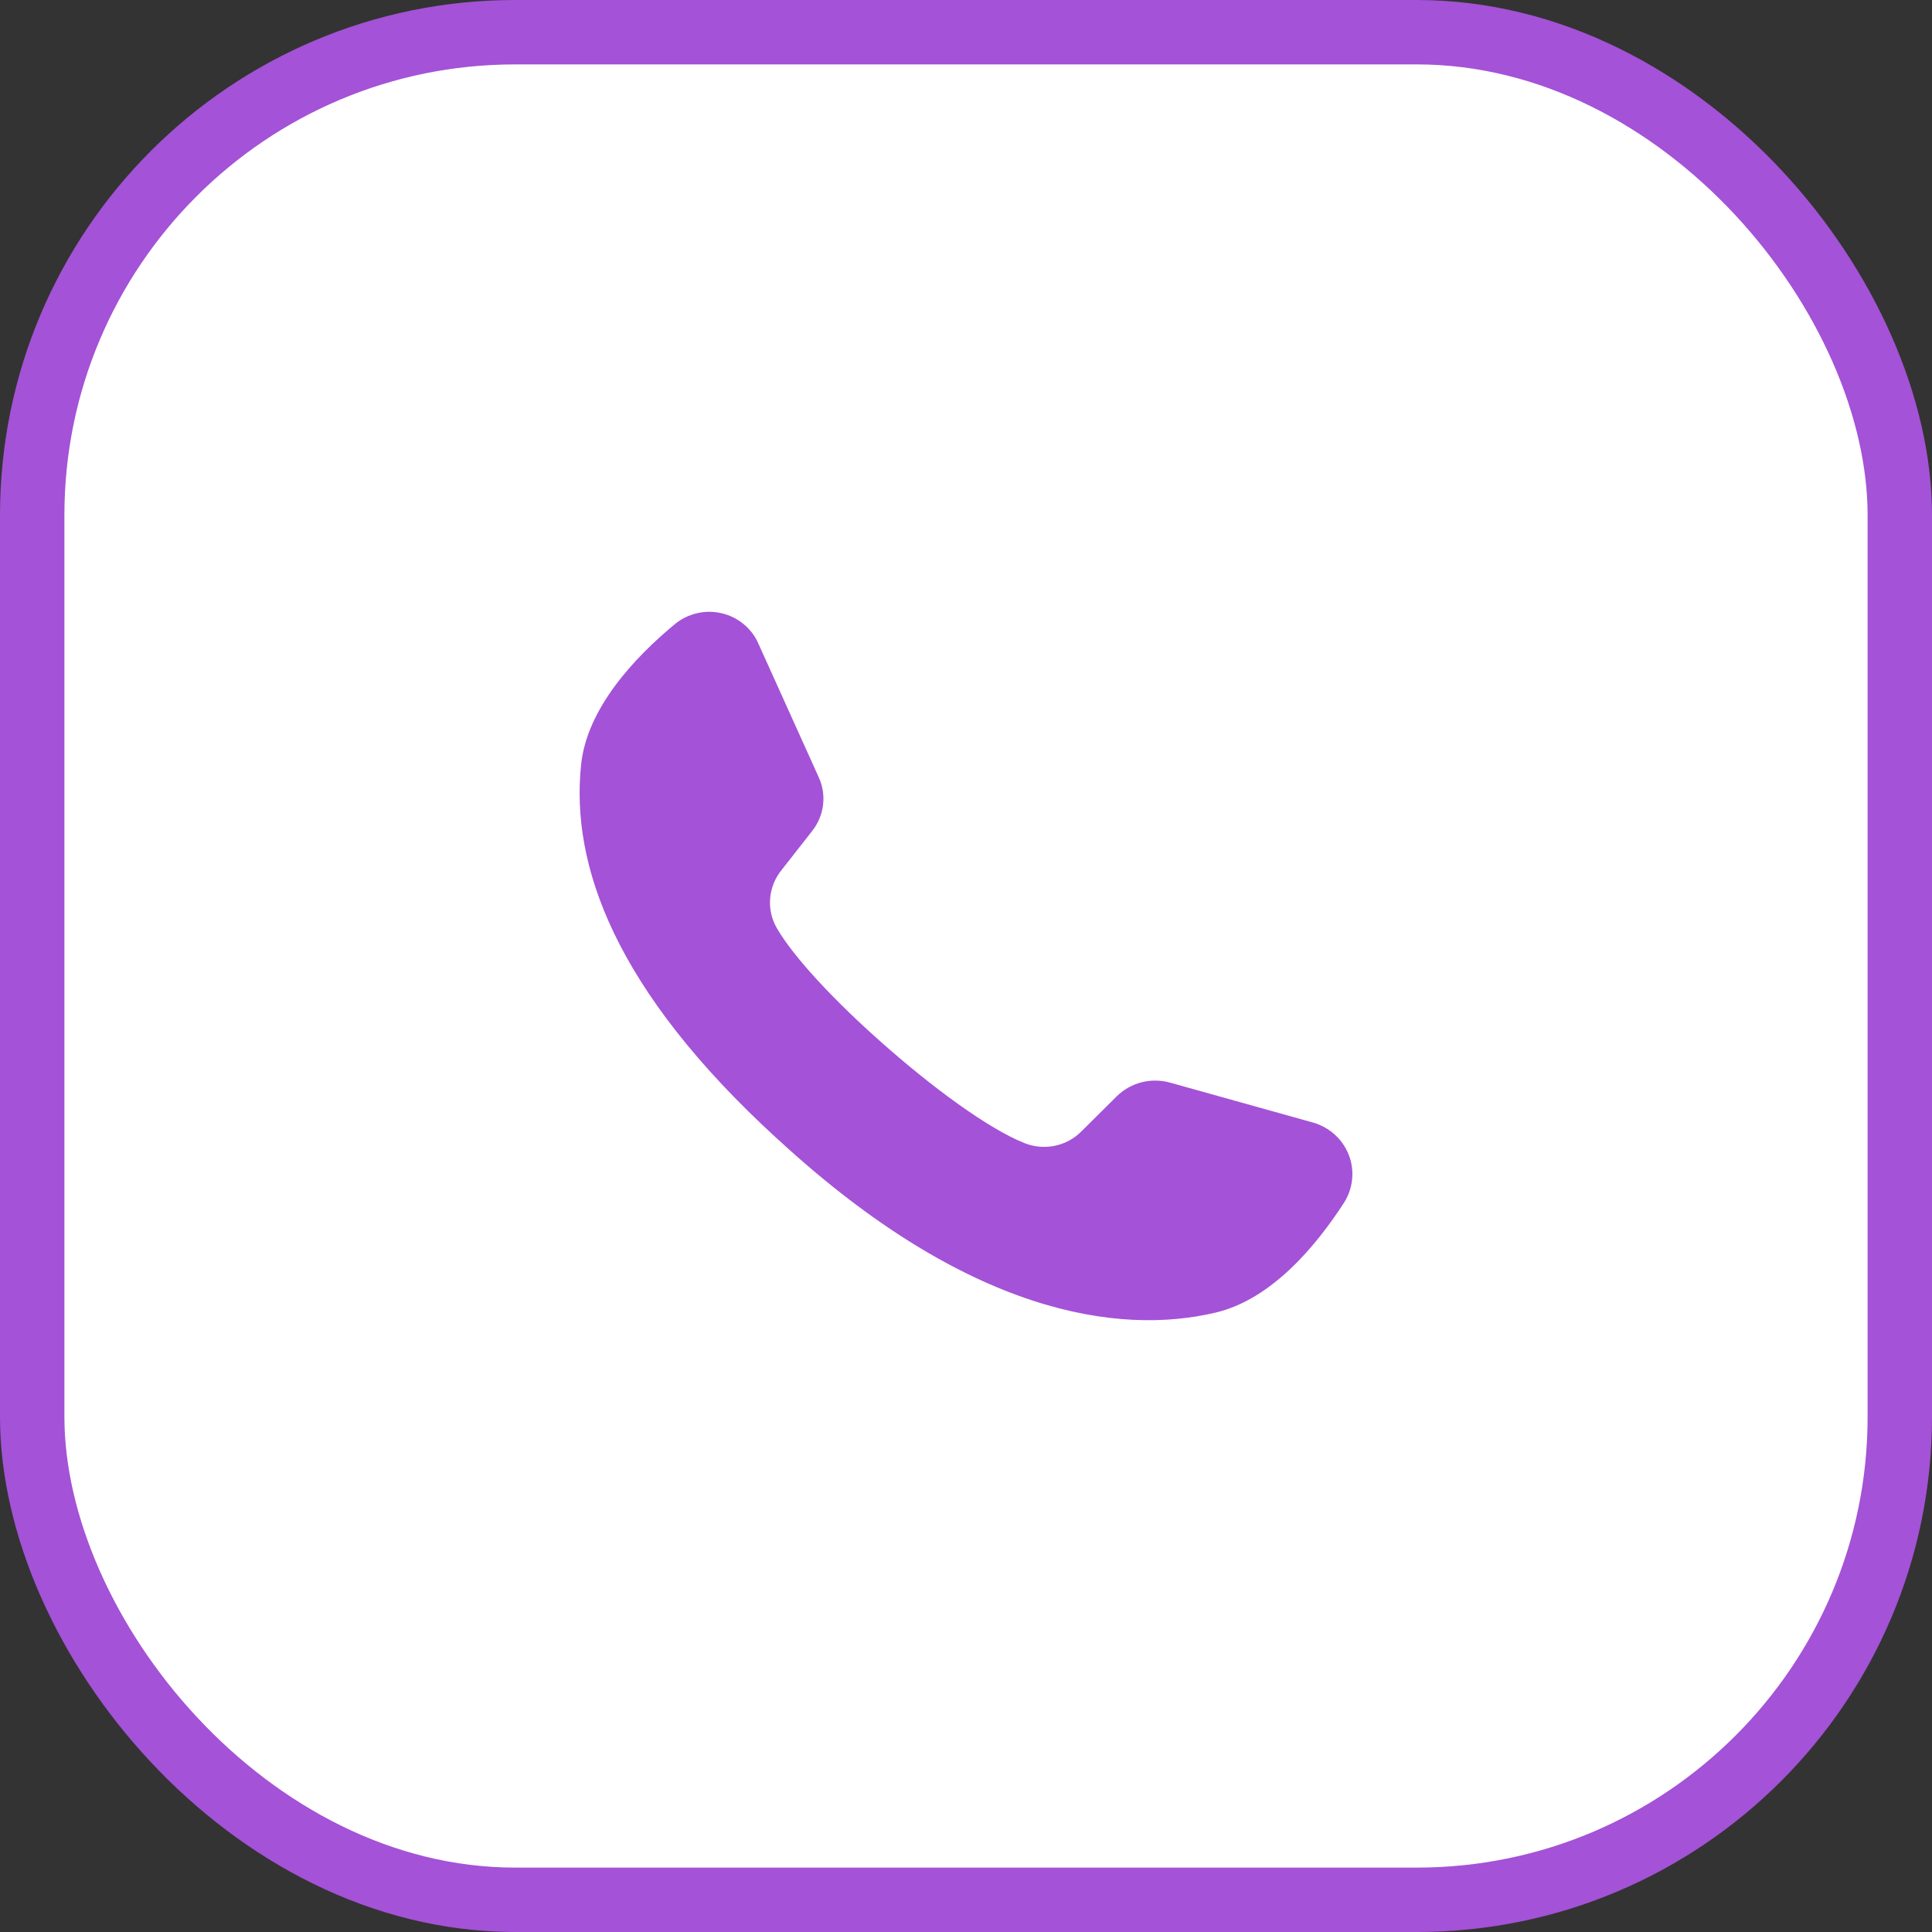 <svg width="30" height="30" viewBox="0 0 30 30" fill="none" xmlns="http://www.w3.org/2000/svg">
<rect x="0" y="0" width="30" height="30" fill="#333333" stroke="none"/>
<rect x="0.5" y="0.5" width="29" height="29" rx="7.5" fill="white"/>
<rect x="0.5" y="0.5" width="29" height="29" rx="7.5" stroke="#A452D7"/>
<path d="M20.876 18.666C20.439 19.344 19.747 20.175 18.879 20.381C17.357 20.743 15.022 20.393 12.116 17.725L12.081 17.694C9.526 15.36 8.862 13.418 9.023 11.877C9.111 11.003 9.851 10.212 10.474 9.696C10.573 9.613 10.69 9.554 10.816 9.524C10.941 9.493 11.073 9.492 11.199 9.521C11.325 9.549 11.443 9.606 11.543 9.688C11.643 9.769 11.722 9.872 11.774 9.989L12.714 12.071C12.776 12.206 12.798 12.355 12.78 12.501C12.762 12.648 12.703 12.787 12.611 12.904L12.135 13.511C12.033 13.637 11.972 13.79 11.959 13.95C11.945 14.11 11.981 14.271 12.062 14.411C12.328 14.871 12.966 15.547 13.674 16.174C14.469 16.882 15.35 17.529 15.908 17.75C16.057 17.81 16.221 17.824 16.379 17.792C16.537 17.759 16.681 17.681 16.793 17.567L17.345 17.019C17.451 16.916 17.584 16.842 17.728 16.805C17.873 16.769 18.025 16.771 18.169 16.811L20.403 17.435C20.526 17.473 20.639 17.537 20.733 17.624C20.827 17.711 20.899 17.818 20.945 17.936C20.991 18.055 21.008 18.182 20.996 18.309C20.984 18.435 20.943 18.557 20.876 18.666Z" fill="#A452D7"/>
</svg>
